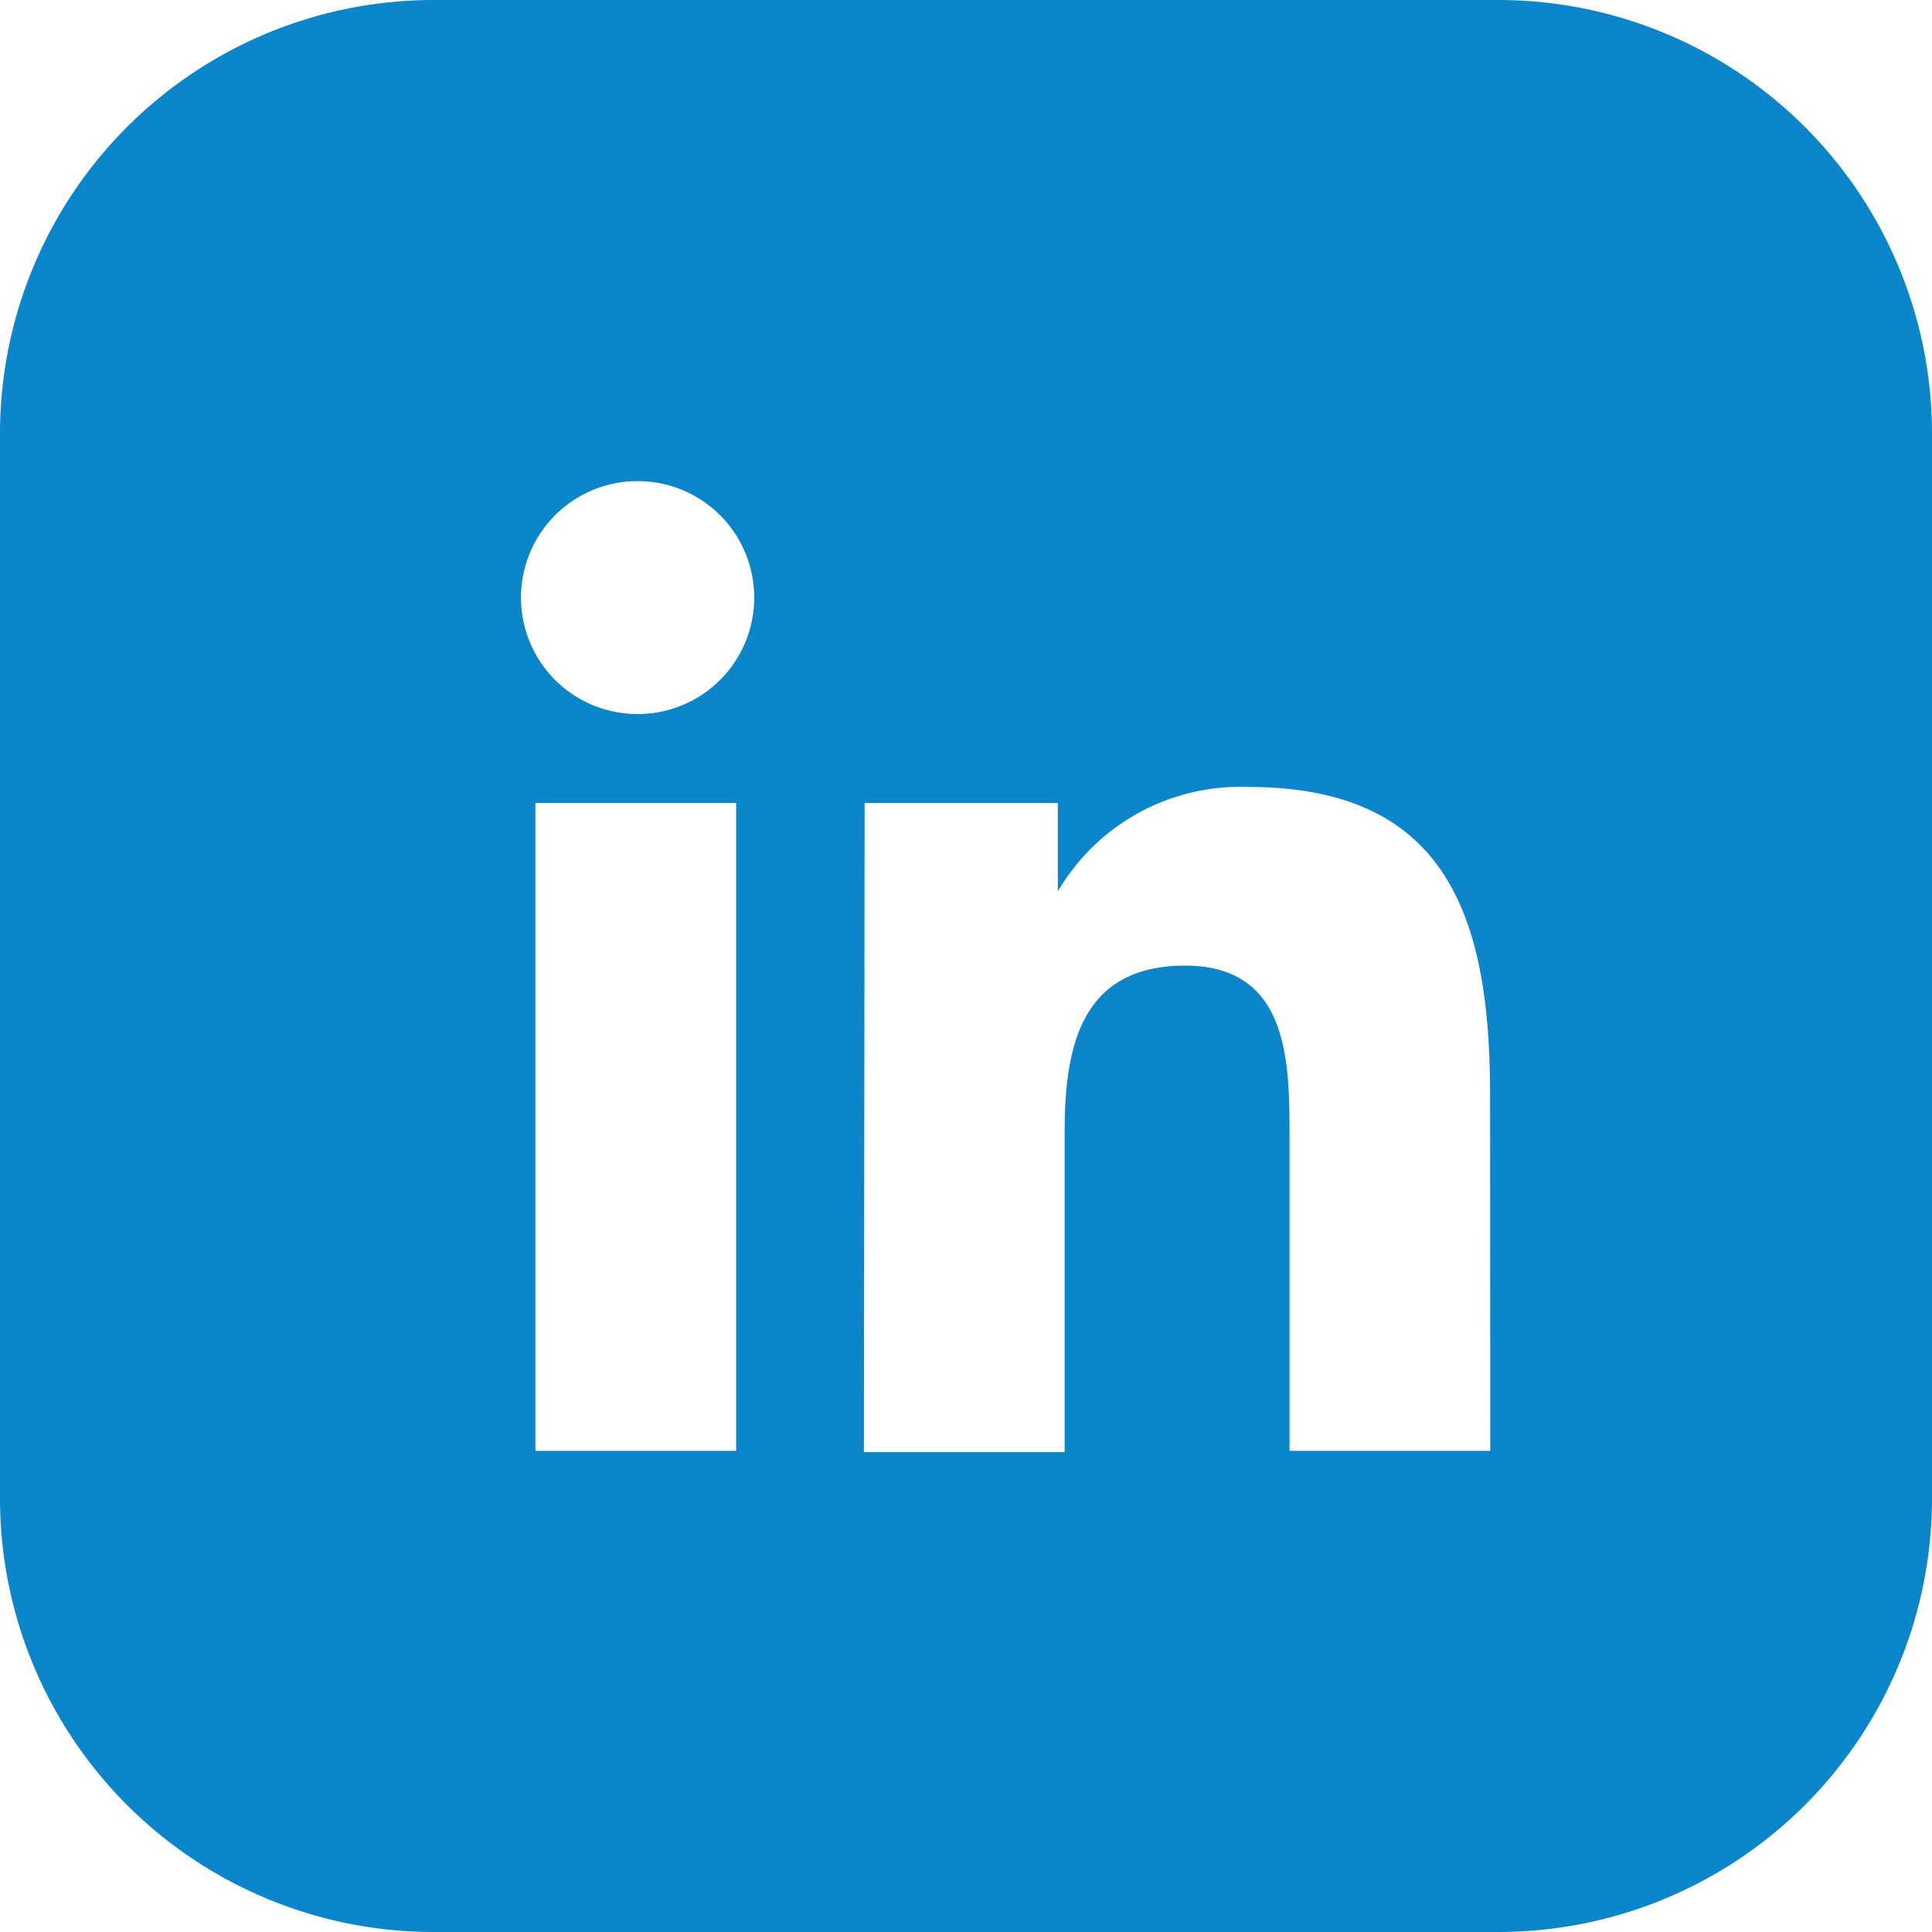 <svg xmlns="http://www.w3.org/2000/svg" viewBox="0 0 226.47 226.47"><defs><style>.cls-1{fill:#0b86ca;}</style></defs><g id="Layer_2" data-name="Layer 2"><g id="Color"><path id="Indeed" class="cls-1" d="M175.64,0H50.83A50.83,50.83,0,0,0,0,50.83V175.64a50.83,50.83,0,0,0,50.83,50.83H175.64a50.83,50.83,0,0,0,50.83-50.83V50.83A50.83,50.83,0,0,0,175.64,0ZM86.29,170.07H62.76V94.13H86.29ZM74.76,83.7a13.65,13.65,0,0,1-.08-27.3h.08a13.65,13.65,0,0,1,0,27.3Zm99.93,86.37H151.16V133.35c0-8.78,0-20.16-12.24-20.16s-14.12,9.57-14.12,19.46v37.57H101.27l.08-76.09H124v10.36a24.79,24.79,0,0,1,22.36-12.24c23.53,0,28.31,15.69,28.31,36.16Z"/></g></g></svg>